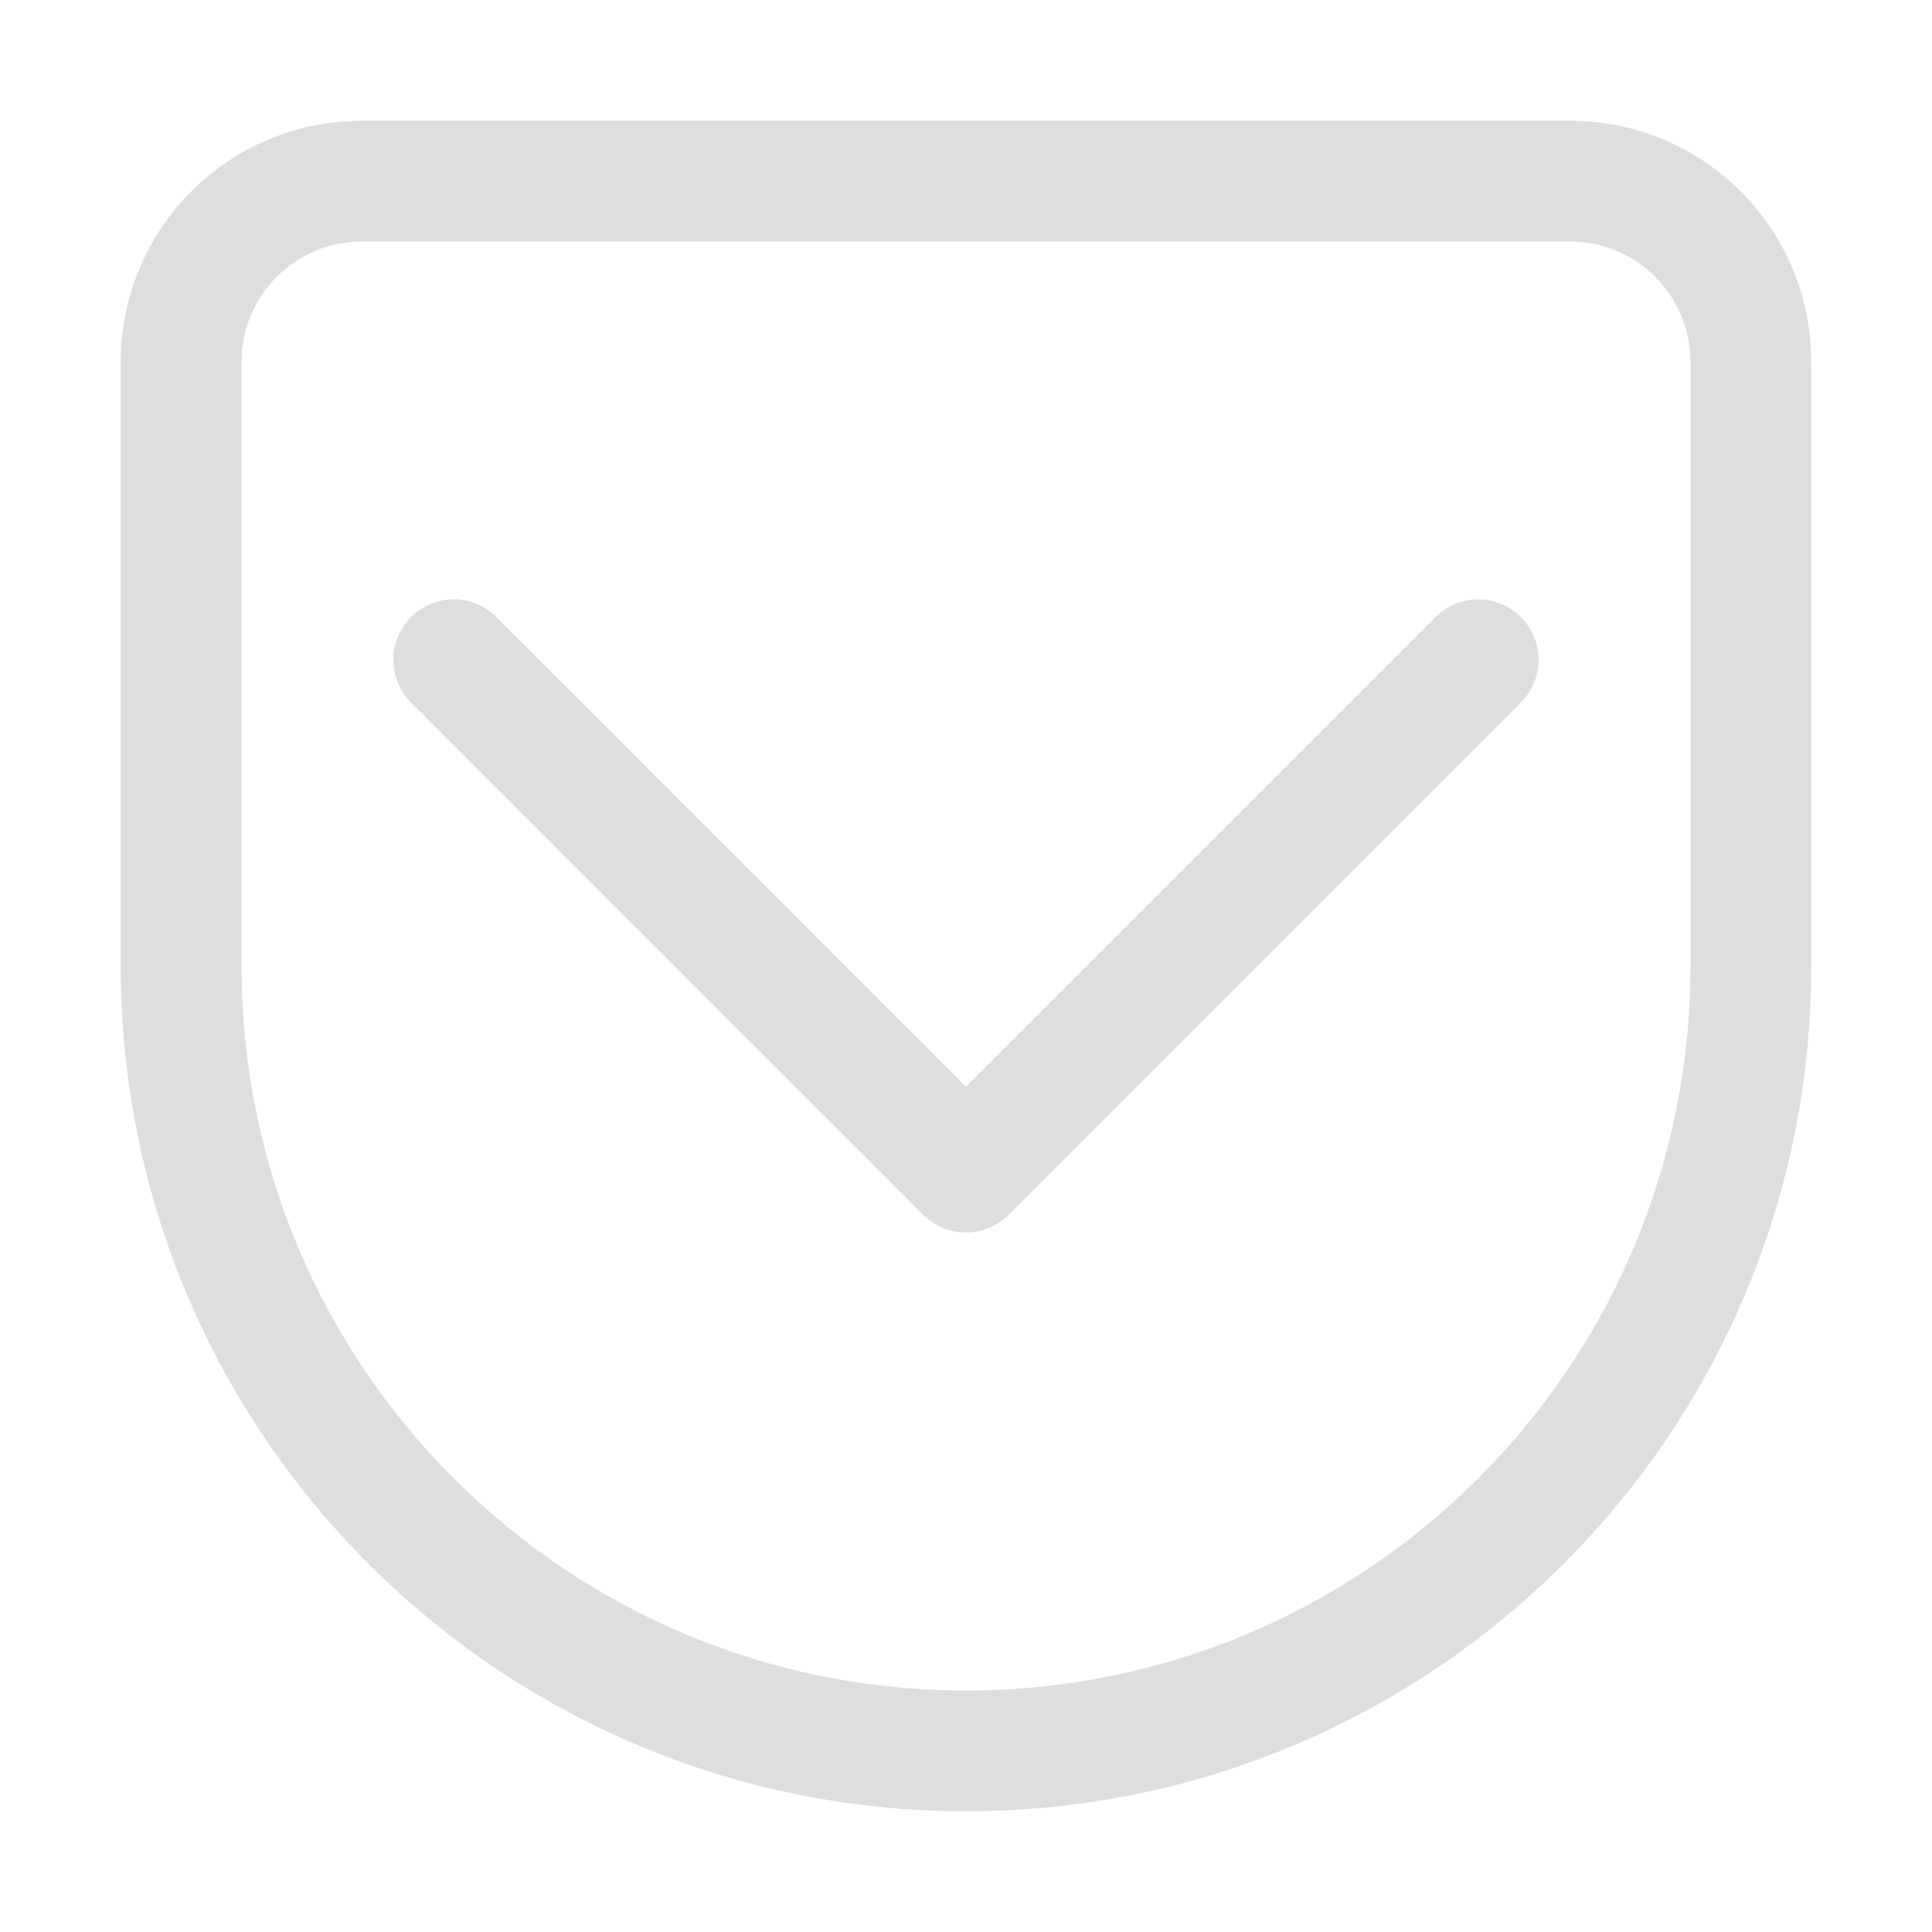 <?xml version="1.0" encoding="UTF-8" standalone="no"?>
<svg
   width="16"
   height="16"
   version="1.1"
   id="svg7"
   sodipodi:docname="save-to-pocket-light.svg"
   inkscape:version="1.2.2 (b0a8486541, 2022-12-01)"
   xmlns:inkscape="http://www.inkscape.org/namespaces/inkscape"
   xmlns:sodipodi="http://sodipodi.sourceforge.net/DTD/sodipodi-0.dtd"
   xmlns="http://www.w3.org/2000/svg"
   xmlns:svg="http://www.w3.org/2000/svg">
  <sodipodi:namedview
     id="namedview9"
     pagecolor="#9d9d9d"
     bordercolor="#666666"
     borderopacity="1.0"
     inkscape:showpageshadow="2"
     inkscape:pageopacity="0"
     inkscape:pagecheckerboard="0"
     inkscape:deskcolor="#d1d1d1"
     showgrid="true"
     inkscape:zoom="41.7193"
     inkscape:cx="7.1789316"
     inkscape:cy="7.7182503"
     inkscape:window-width="1920"
     inkscape:window-height="1012"
     inkscape:window-x="0"
     inkscape:window-y="32"
     inkscape:window-maximized="1"
     inkscape:current-layer="svg7">
    <inkscape:grid
       type="xygrid"
       id="grid285" />
  </sodipodi:namedview>
  <defs
     id="defs3">
    <style
       id="current-color-scheme"
       type="text/css">.ColorScheme-Text { color:#363636; }</style>
  </defs>
  <path
     d="M 3,1 C 1.892,1 1,1.892 1,3 v 5 c 0,3.866 3.134,7 7,7 3.866,0 7,-3.134 7,-7 V 3 C 15,1.892 14.108,1 13,1 Z m 0,1 h 10 c 0.554,0 1,0.446 1,1 v 5 c 0,3.314 -2.686,6 -6,6 C 4.686,14 2,11.314 2,8 V 3 C 2,2.446 2.446,2 3,2 Z m 0.758,2.963 c -0.128,0 -0.256,0.051 -0.354,0.148 -0.196,0.196 -0.196,0.511 0,0.707 l 4.242,4.242 c 0.196,0.196 0.511,0.196 0.707,0 l 4.242,-4.242 c 0.196,-0.196 0.196,-0.511 0,-0.707 -0.196,-0.196 -0.511,-0.196 -0.707,0 L 8,9 4.111,5.111 C 4.013,5.013 3.886,4.963 3.758,4.963 Z"
     fill="#ffffff"
     stroke-linecap="round"
     stroke-linejoin="round"
     stroke-width="2.075"
     id="path5"
     sodipodi:nodetypes="ssssssssssssssssccsssssscscc"
     style="fill:#dedede;fill-opacity:1" />
</svg>
